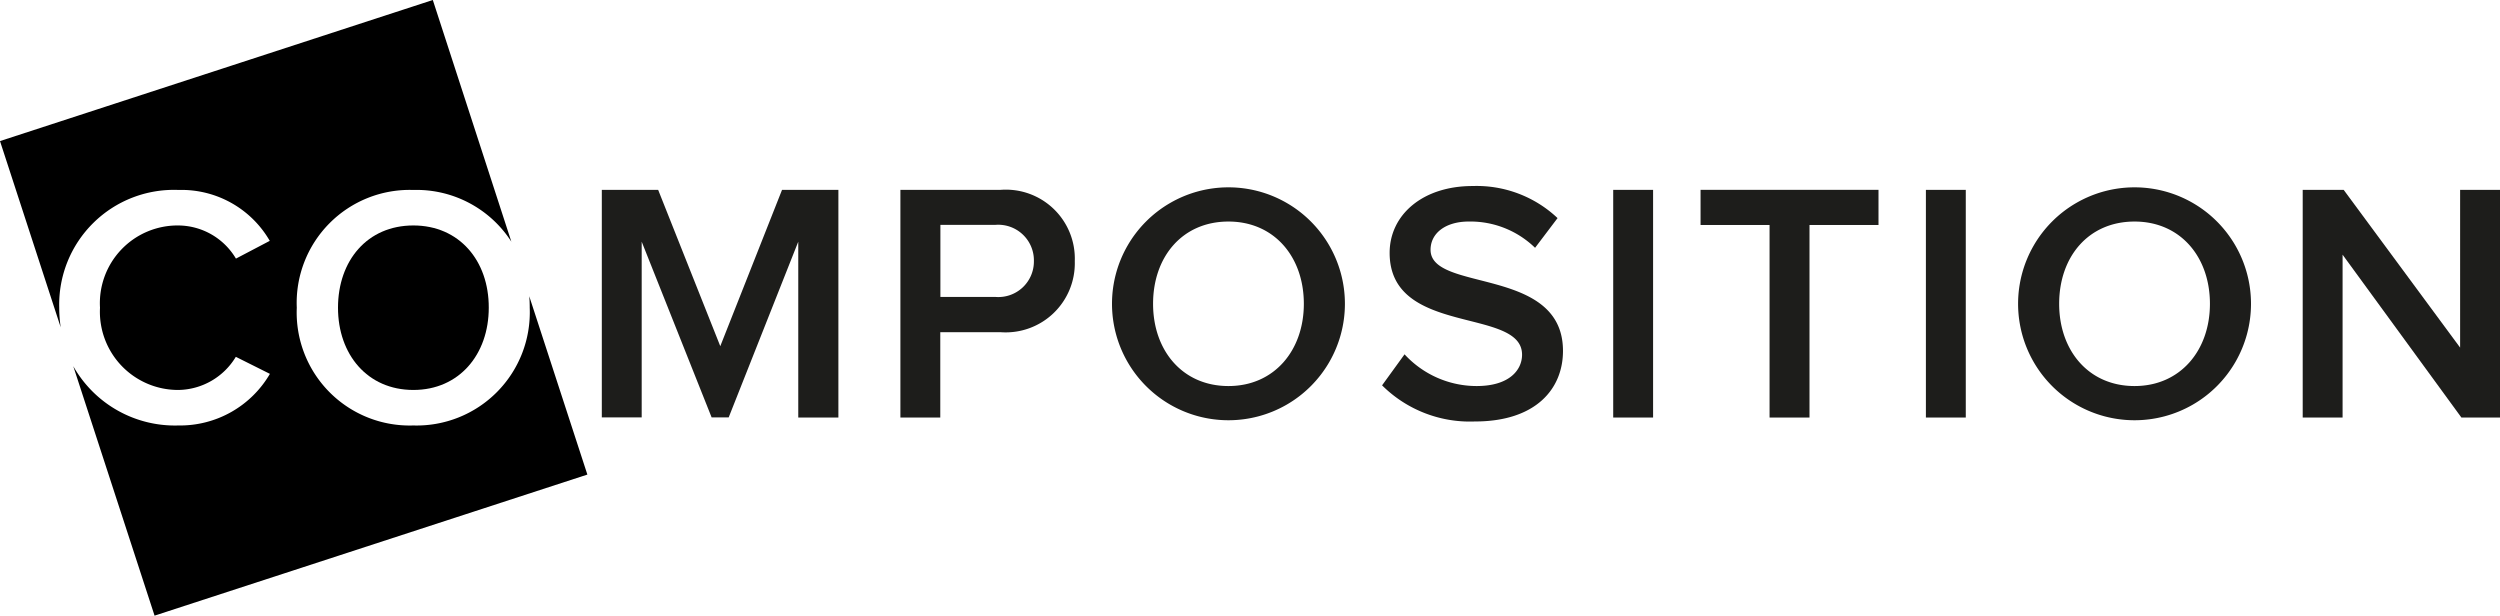 <svg data-name="Group 1312" xmlns="http://www.w3.org/2000/svg" width="170" height="41.864"><g data-name="Group 1311"><path data-name="Path 1484" d="M12.144 12.917a6.931 6.931 0 0 1 6.2 3.461l-2.3 1.207a4.588 4.588 0 0 0-3.9-2.253A5.284 5.284 0 0 0 6.8 20.924a5.317 5.317 0 0 0 5.336 5.593 4.634 4.634 0 0 0 3.9-2.253l2.318 1.159a7.075 7.075 0 0 1-6.221 3.509A7.936 7.936 0 0 1 4.982 24.9l5.528 16.964 29.431-9.593-3.952-12.128c.024.258.032.515.032.781a7.7 7.7 0 0 1-7.921 8.008 7.683 7.683 0 0 1-7.919-8.007 7.683 7.683 0 0 1 7.919-8.008 7.67 7.67 0 0 1 6.672 3.517L29.431 0 0 9.593 4.128 22.26a9.071 9.071 0 0 1-.1-1.336 7.8 7.8 0 0 1 8.116-8.007Z"/><path data-name="Path 1485" d="M28.11 15.331c-3.131 0-5.126 2.39-5.126 5.593 0 3.179 2 5.593 5.126 5.593 3.114 0 5.126-2.414 5.126-5.593.009-3.203-2.012-5.593-5.126-5.593Z"/></g><path data-name="Path 1486" d="M54.282 28.393V16.434L49.55 28.385h-1.159l-4.756-11.951v11.951h-2.712V12.909h3.831l4.225 10.631 4.2-10.631h3.831v15.484Z" fill="#1d1d1b"/><path data-name="Path 1487" d="M61.227 28.393V12.909h6.82a4.691 4.691 0 0 1 5.038 4.853 4.7 4.7 0 0 1-5.038 4.828h-4.108v5.8h-2.712Zm9.078-10.639a2.424 2.424 0 0 0-2.624-2.463h-3.734v4.9h3.734a2.418 2.418 0 0 0 2.624-2.437Z" fill="#1d1d1b"/><path data-name="Path 1488" d="M75.616 20.658a7.919 7.919 0 1 1 15.838 0 7.919 7.919 0 1 1-15.838 0Zm13.045 0c0-3.2-2.02-5.593-5.126-5.593-3.131 0-5.126 2.39-5.126 5.593 0 3.179 2 5.593 5.126 5.593 3.106.001 5.126-2.414 5.126-5.593Z" fill="#1d1d1b"/><path data-name="Path 1489" d="m93.981 26.203 1.529-2.109a6.66 6.66 0 0 0 4.9 2.157c2.229 0 3.09-1.094 3.09-2.133 0-3.251-9.005-1.231-9.005-6.921 0-2.575 2.229-4.547 5.641-4.547a8.013 8.013 0 0 1 5.778 2.181l-1.529 2.02a6.314 6.314 0 0 0-4.507-1.787c-1.577 0-2.6.789-2.6 1.923 0 2.905 9.005 1.111 9.005 6.873 0 2.575-1.835 4.8-5.988 4.8a8.464 8.464 0 0 1-6.314-2.457Z" fill="#1d1d1b"/><path data-name="Path 1490" d="M109.698 28.393V12.909h2.712v15.484Z" fill="#1d1d1b"/><path data-name="Path 1491" d="M120.33 28.393V15.299h-4.692v-2.39h12.1v2.39h-4.692v13.094Z" fill="#1d1d1b"/><path data-name="Path 1492" d="M130.961 28.393V12.909h2.712v15.484Z" fill="#1d1d1b"/><path data-name="Path 1493" d="M137.23 20.658a7.919 7.919 0 1 1 15.838 0 7.919 7.919 0 1 1-15.838 0Zm13.045 0c0-3.2-2.02-5.593-5.126-5.593-3.131 0-5.126 2.39-5.126 5.593 0 3.179 2 5.593 5.126 5.593 3.106.001 5.126-2.414 5.126-5.593Z" fill="#1d1d1b"/><path data-name="Path 1494" d="m167.376 28.393-8.08-11.074v11.074h-2.712V12.909h2.785l7.919 10.728V12.909H170v15.484Z" fill="#1d1d1b"/></svg>